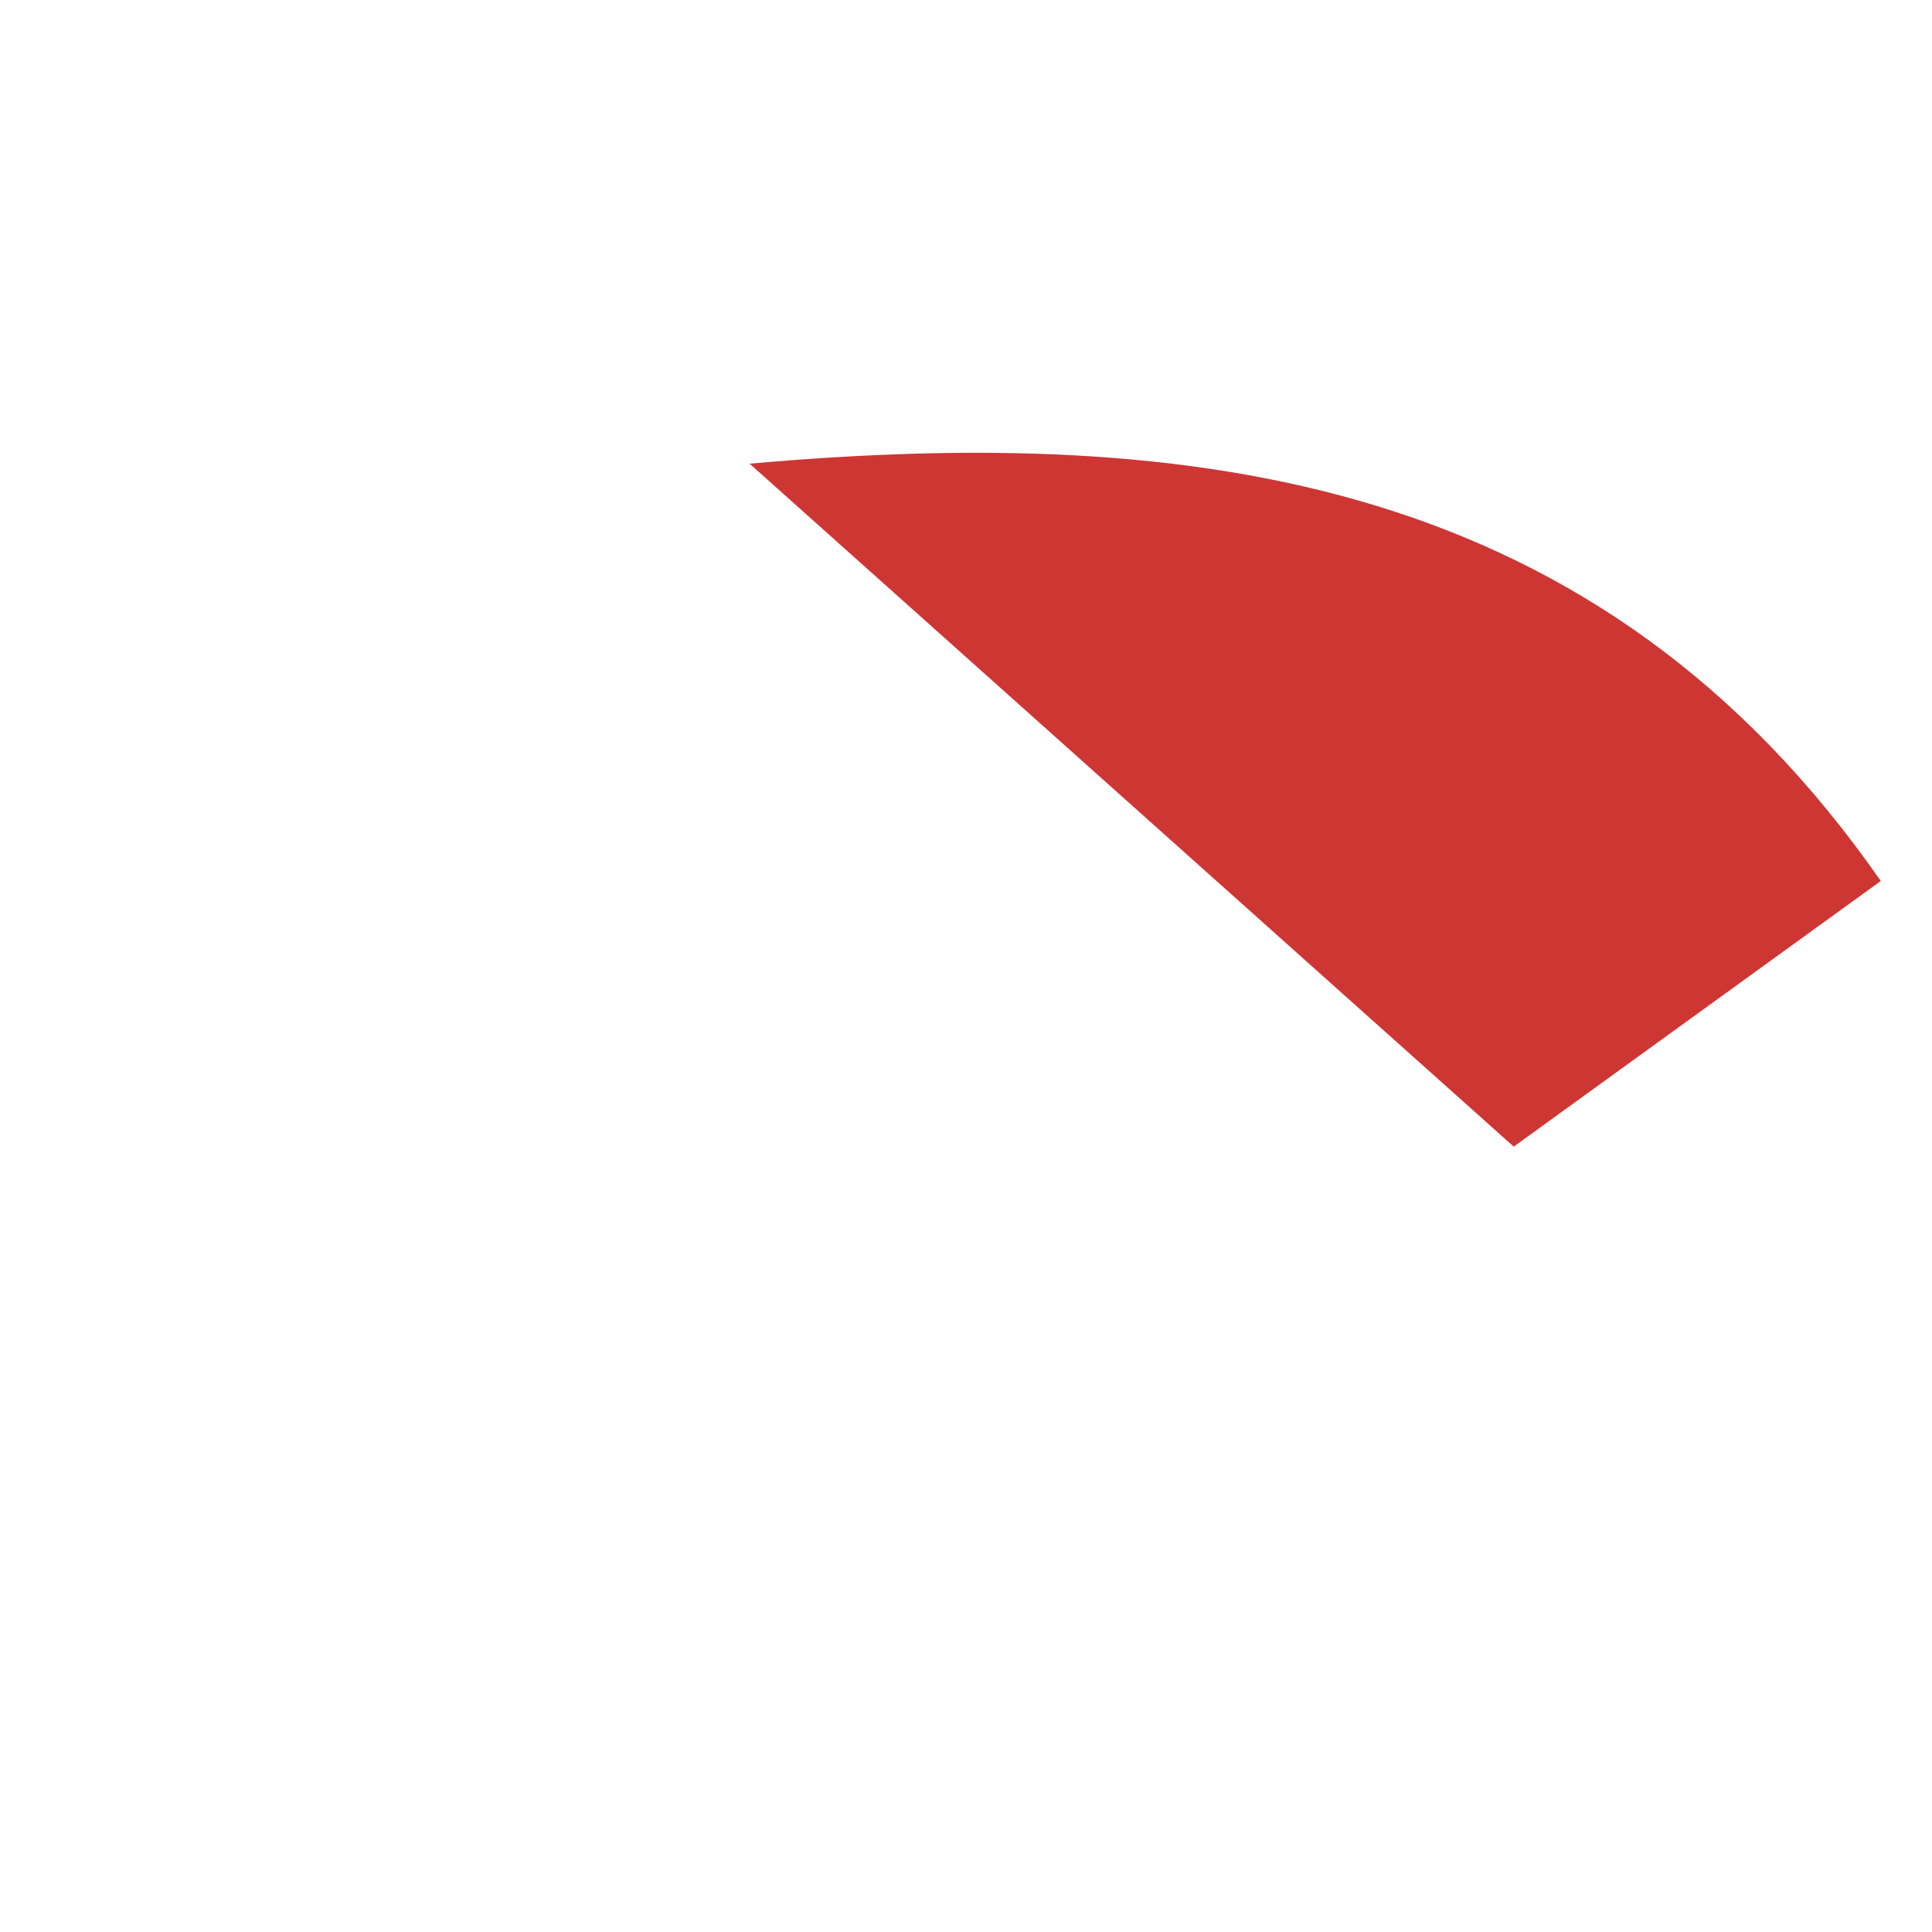 <svg width="2" height="2" viewBox="0 0 2 2" fill="none" xmlns="http://www.w3.org/2000/svg">
<path id="Vector" d="M1.947 0.912L1.567 1.187L0.776 0.48C1.238 0.439 1.656 0.494 1.947 0.912Z" fill="#CE3634"/>
</svg>
